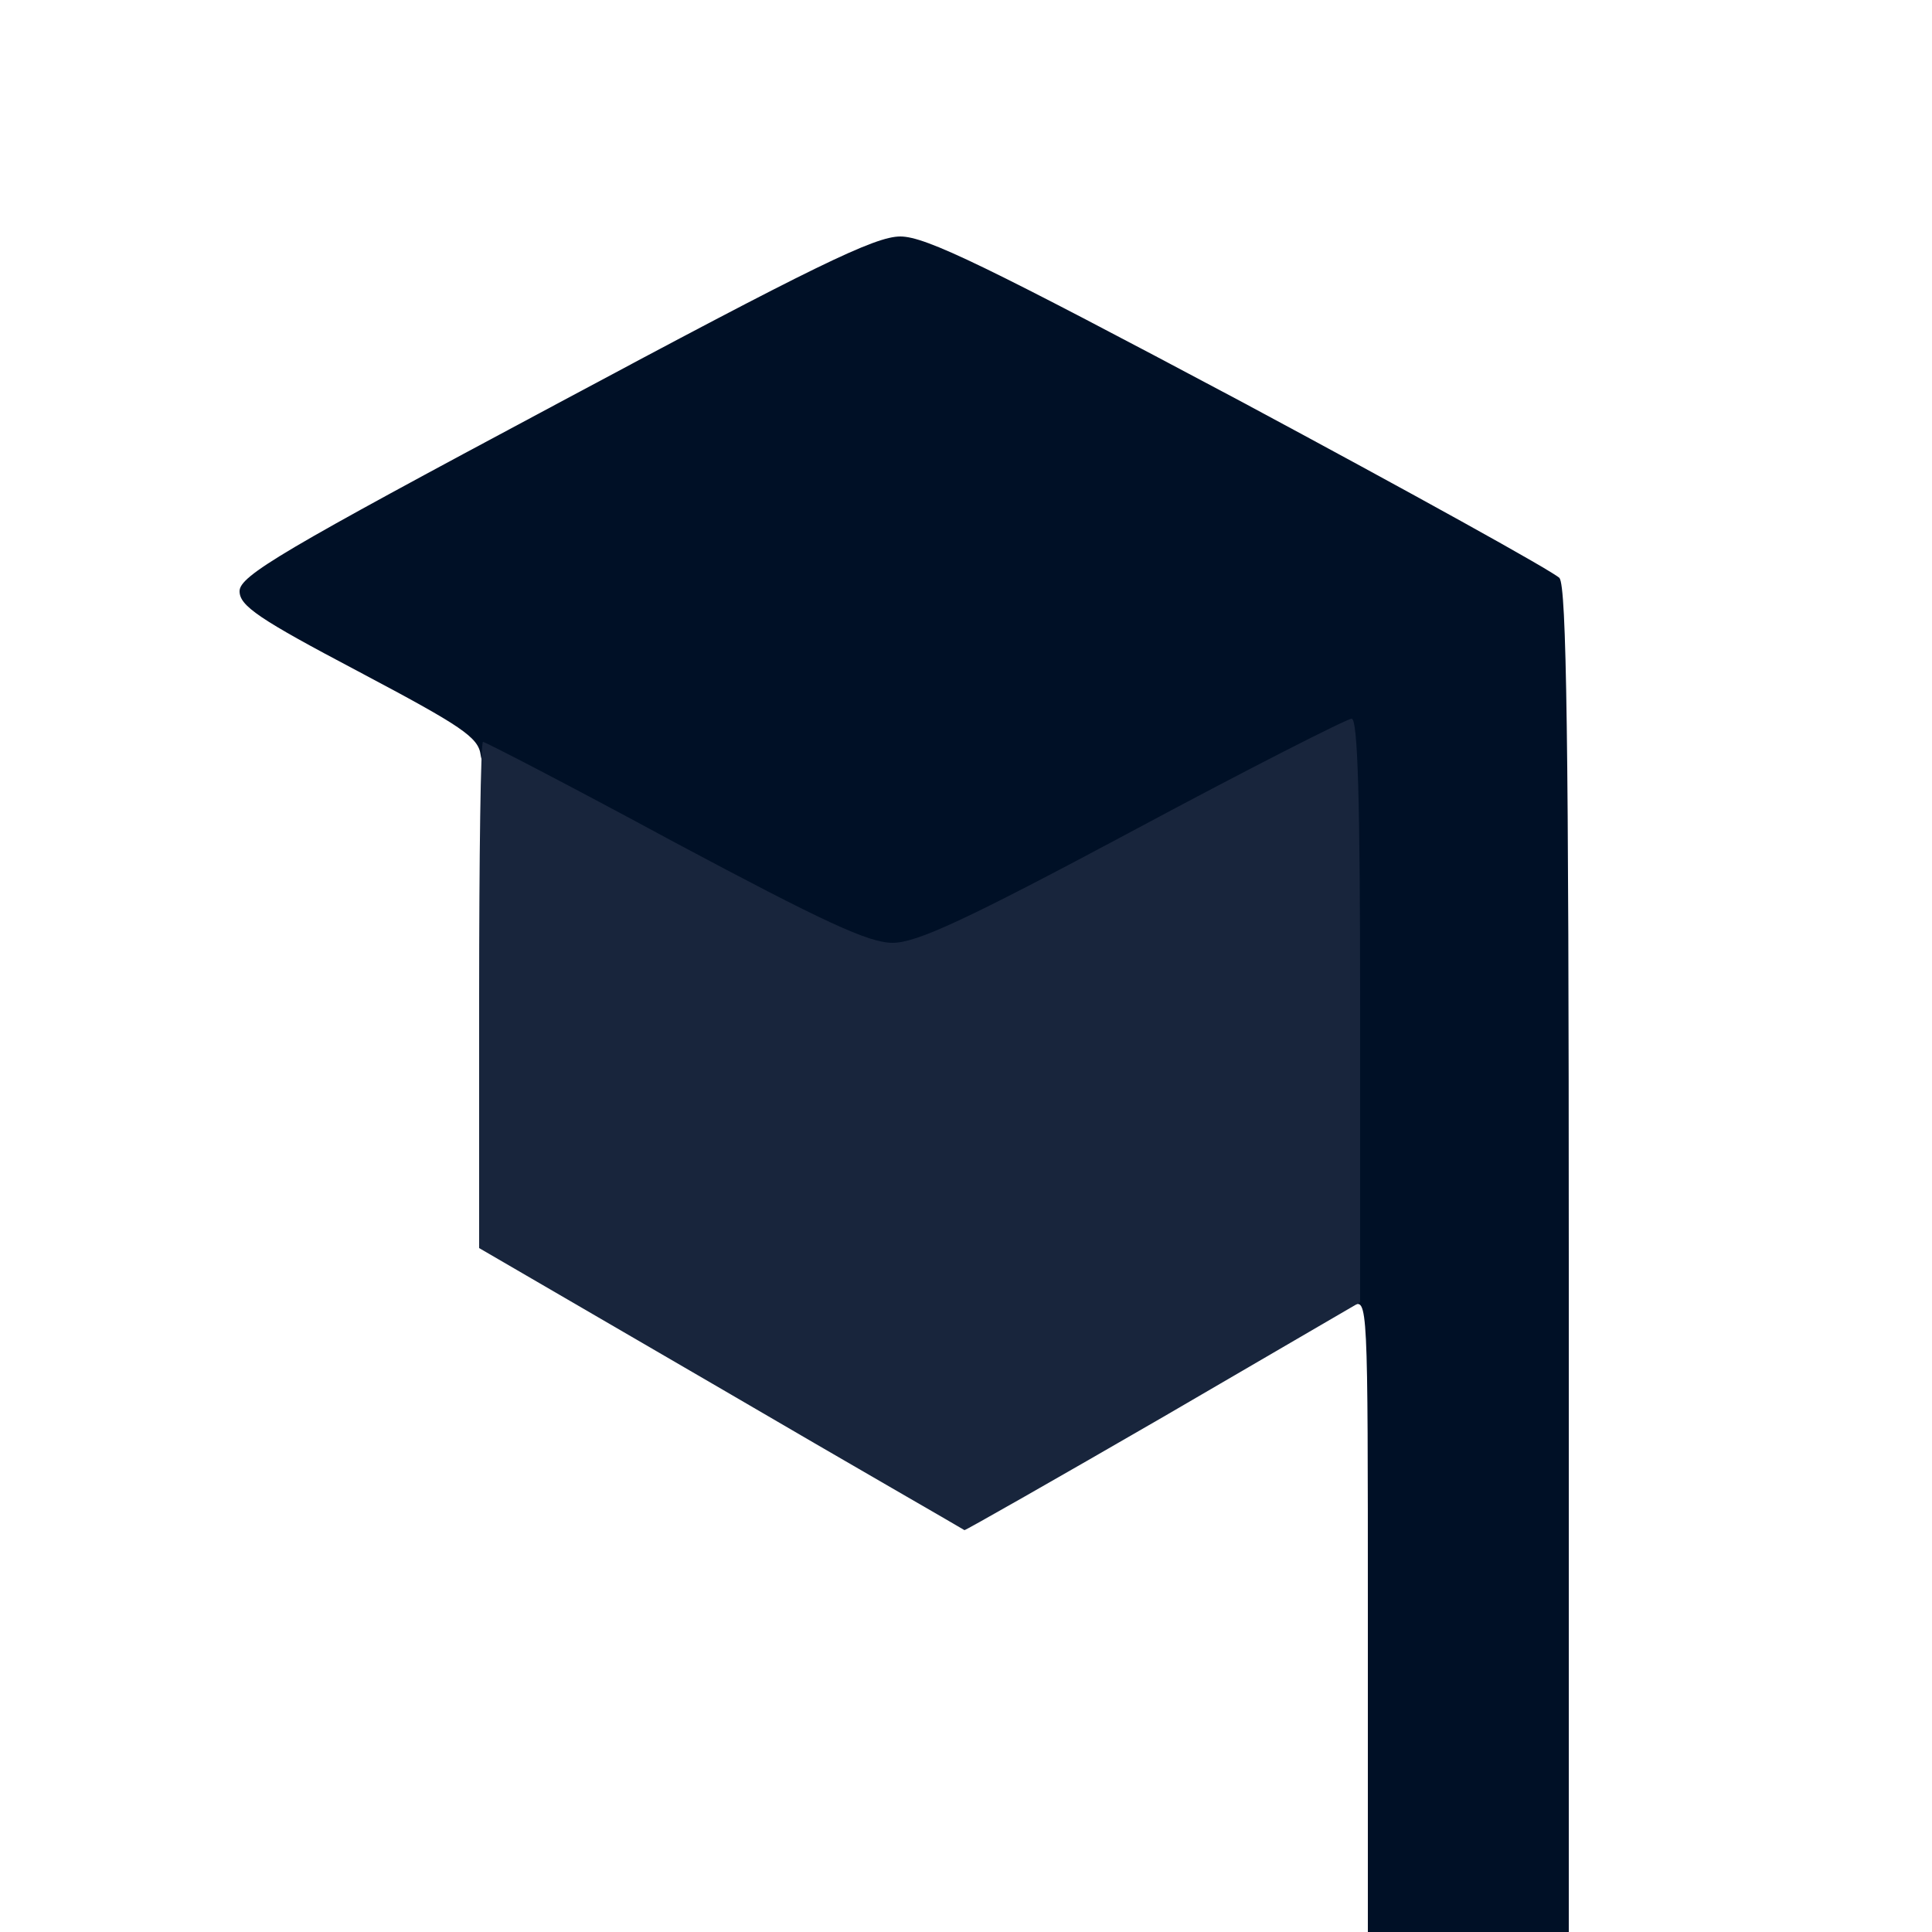 <svg
  xmlns="http://www.w3.org/2000/svg"
  width="512"
  height="512"
  viewBox="0 0 2500 2500"
>
  <g fill="rgb(0,16,38)">
    <g>
      <path
        d="M1770 2090 c0 -407 0 -411 -20 -400 -20 10 -20 6 -22 -349 l-3 -359 -250 134 -250 134 -70 0 -70 0 -230 -123 c-203 -109 -230 -127 -233 -150 -3 -23 -24 -37 -158 -108 -129 -68 -154 -85 -154 -104 0 -20 56 -53 408 -241 336 -180 414 -218 447 -218 33 0 111 38 440 213 220 118 406 221 413 229 9 12 12 204 12 884 l0 868 -130 0 -130 0 0 -410z"
      ></path>
    </g>
  </g>
  <g fill="rgb(24,37,60)">
    <g>
      <path
        d="M933 1797 l-313 -182 0 -327 c0 -181 2 -328 5 -328 3 0 115 58 248 130 193 103 251 130 282 130 31 0 94 -29 311 -145 149 -80 277 -145 283 -145 8 0 11 104 11 378 l0 377 -254 148 c-140 81 -256 147 -258 147 -1 -1 -144 -83 -315 -183z"
      ></path>
    </g>
  </g>
</svg>
